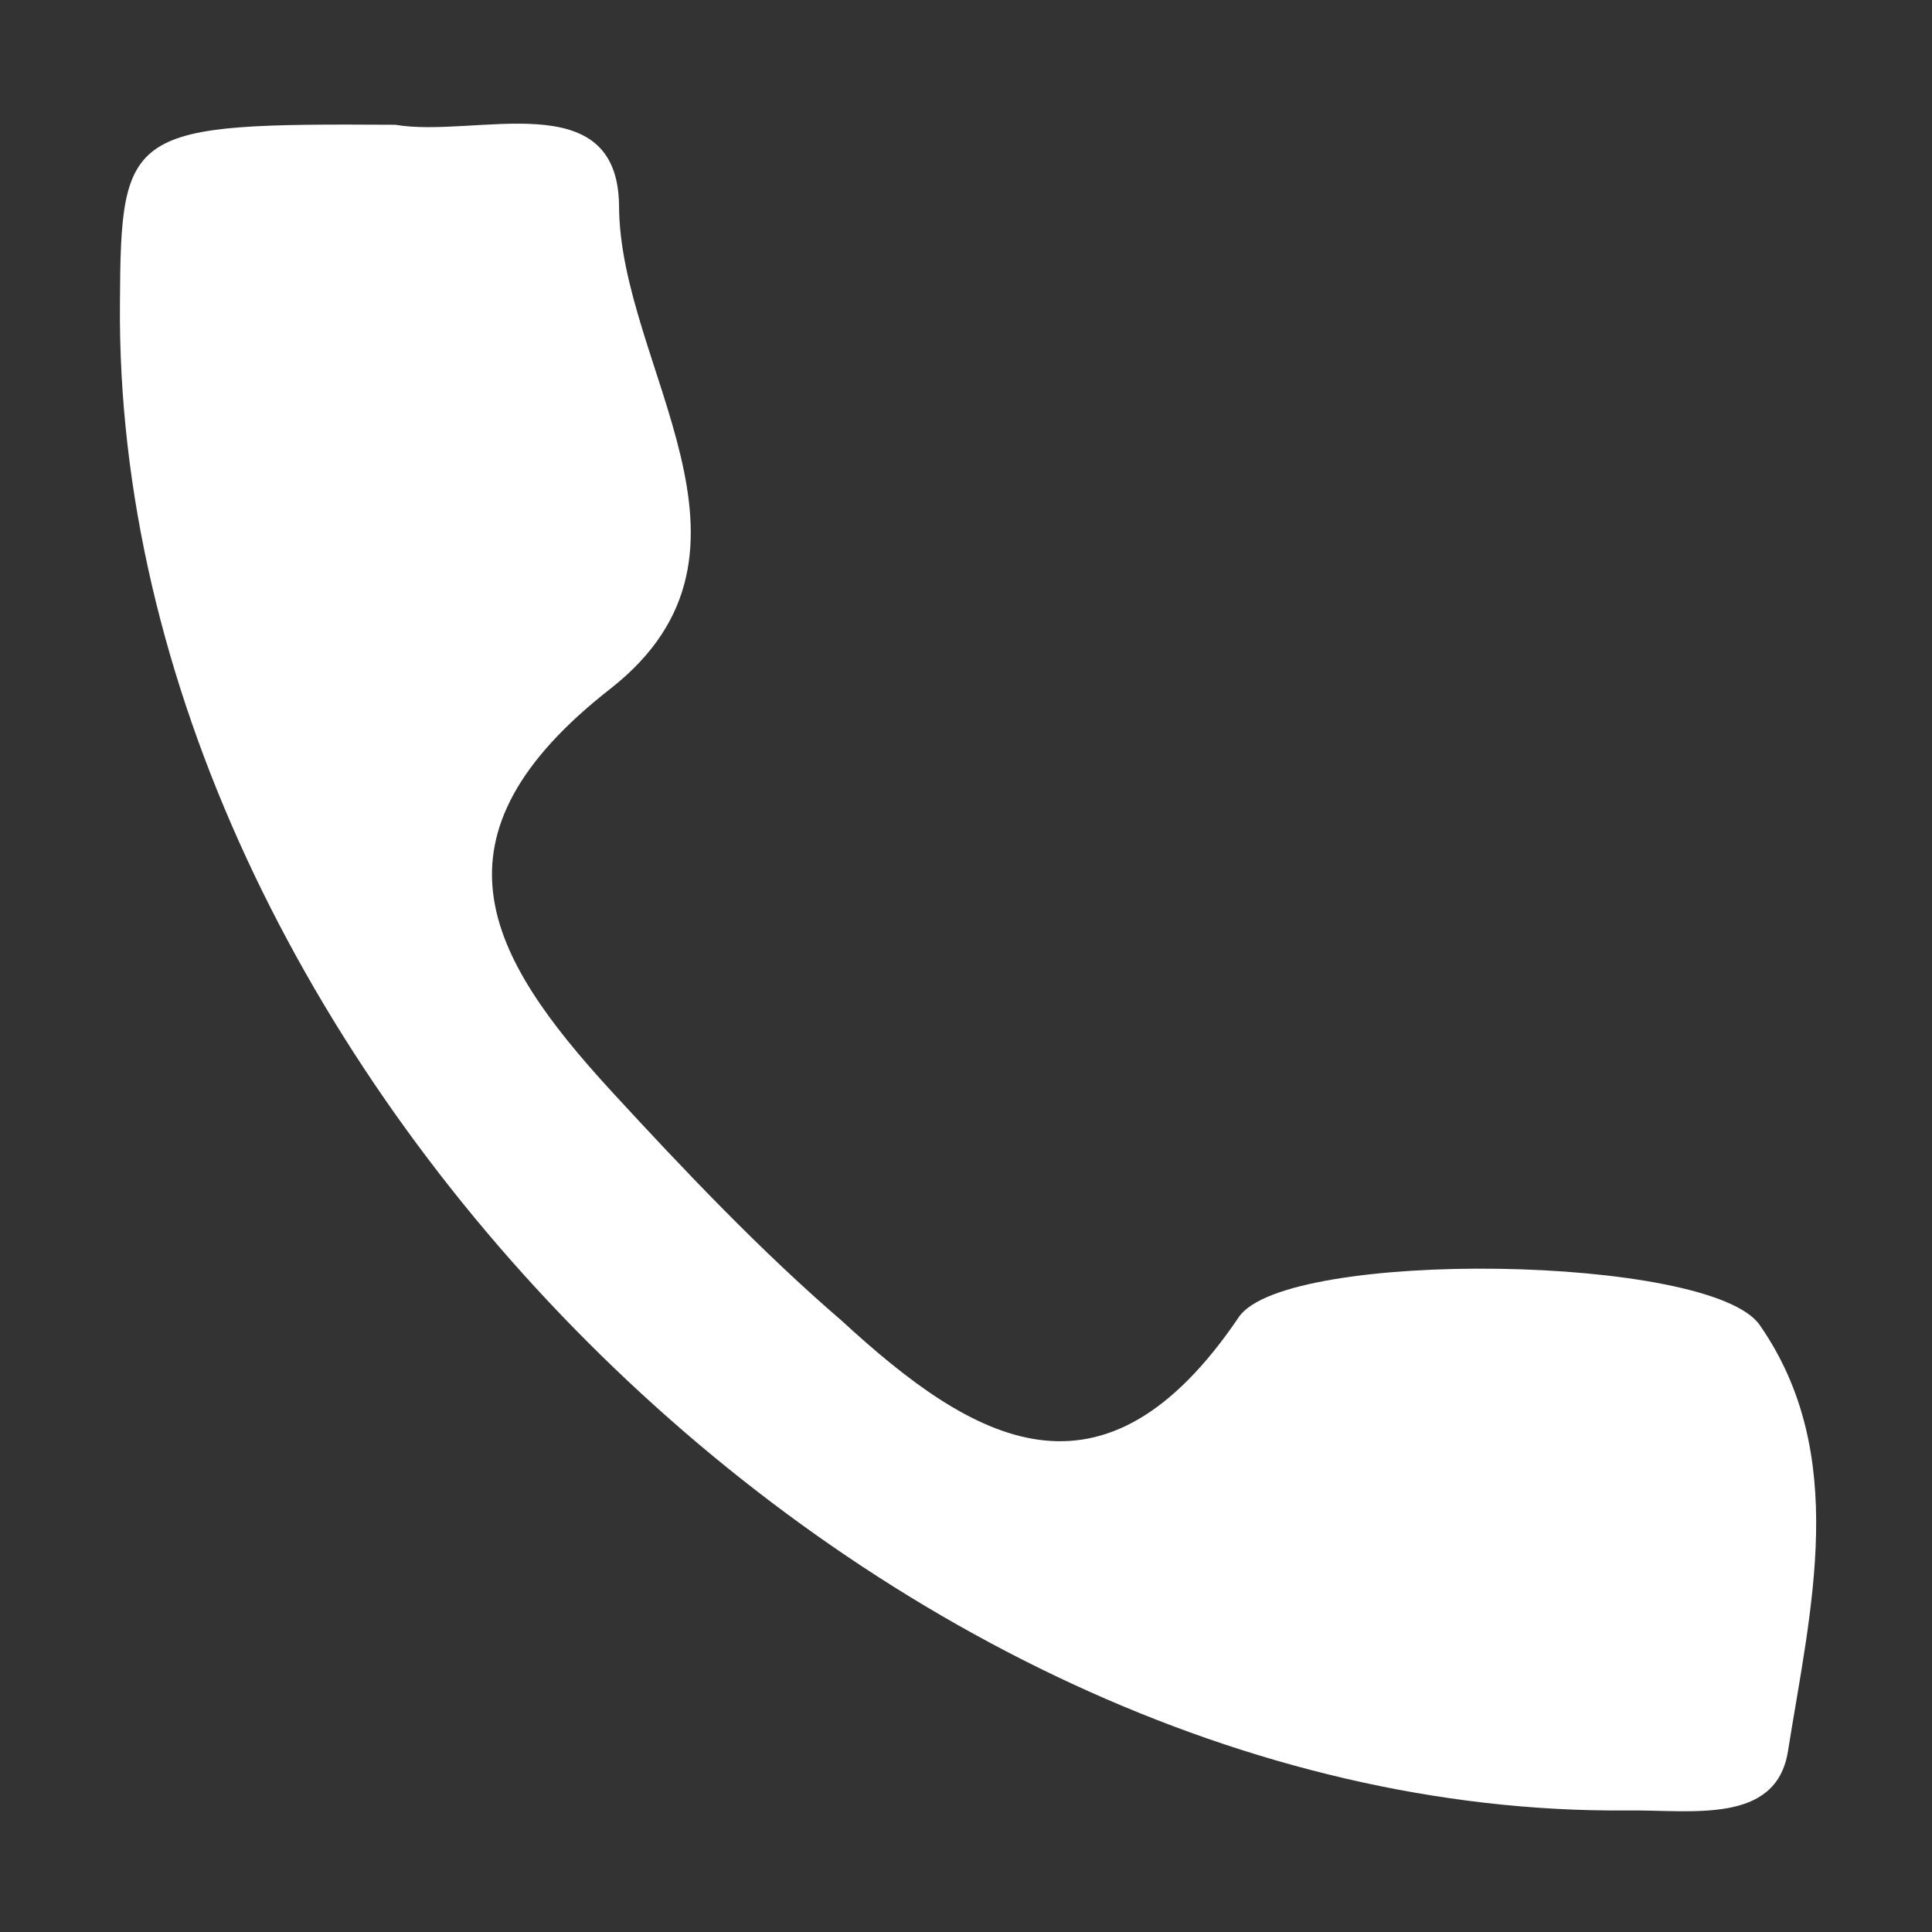 <svg id="Layer_1" data-name="Layer 1" xmlns="http://www.w3.org/2000/svg" viewBox="0 0 24 24"><rect x="0" y="0" width="24" height="24" fill="#333333" stroke="none"/><defs><style>.cls-1{fill:none;}.cls-2{fill:#fff;}</style></defs><path class="cls-1" d="M0,0H24V24H0Z"/><path class="cls-2" d="M4.91,1.55c1,.17,2.76-.52,2.78,1,0,2,2.07,4.29-.1,6-2.36,1.84-1.54,3.32,0,5,.92,1,1.87,2,2.87,2.86,1.63,1.5,3.24,2.45,4.93-.05.58-.85,5.86-.78,6.47.1,1.12,1.61.63,3.53.35,5.3-.15.91-1.2.72-2,.73-9.37.08-18.8-9.34-18.72-18.72C1.5,1.59,1.59,1.53,4.91,1.55Z"/></svg>